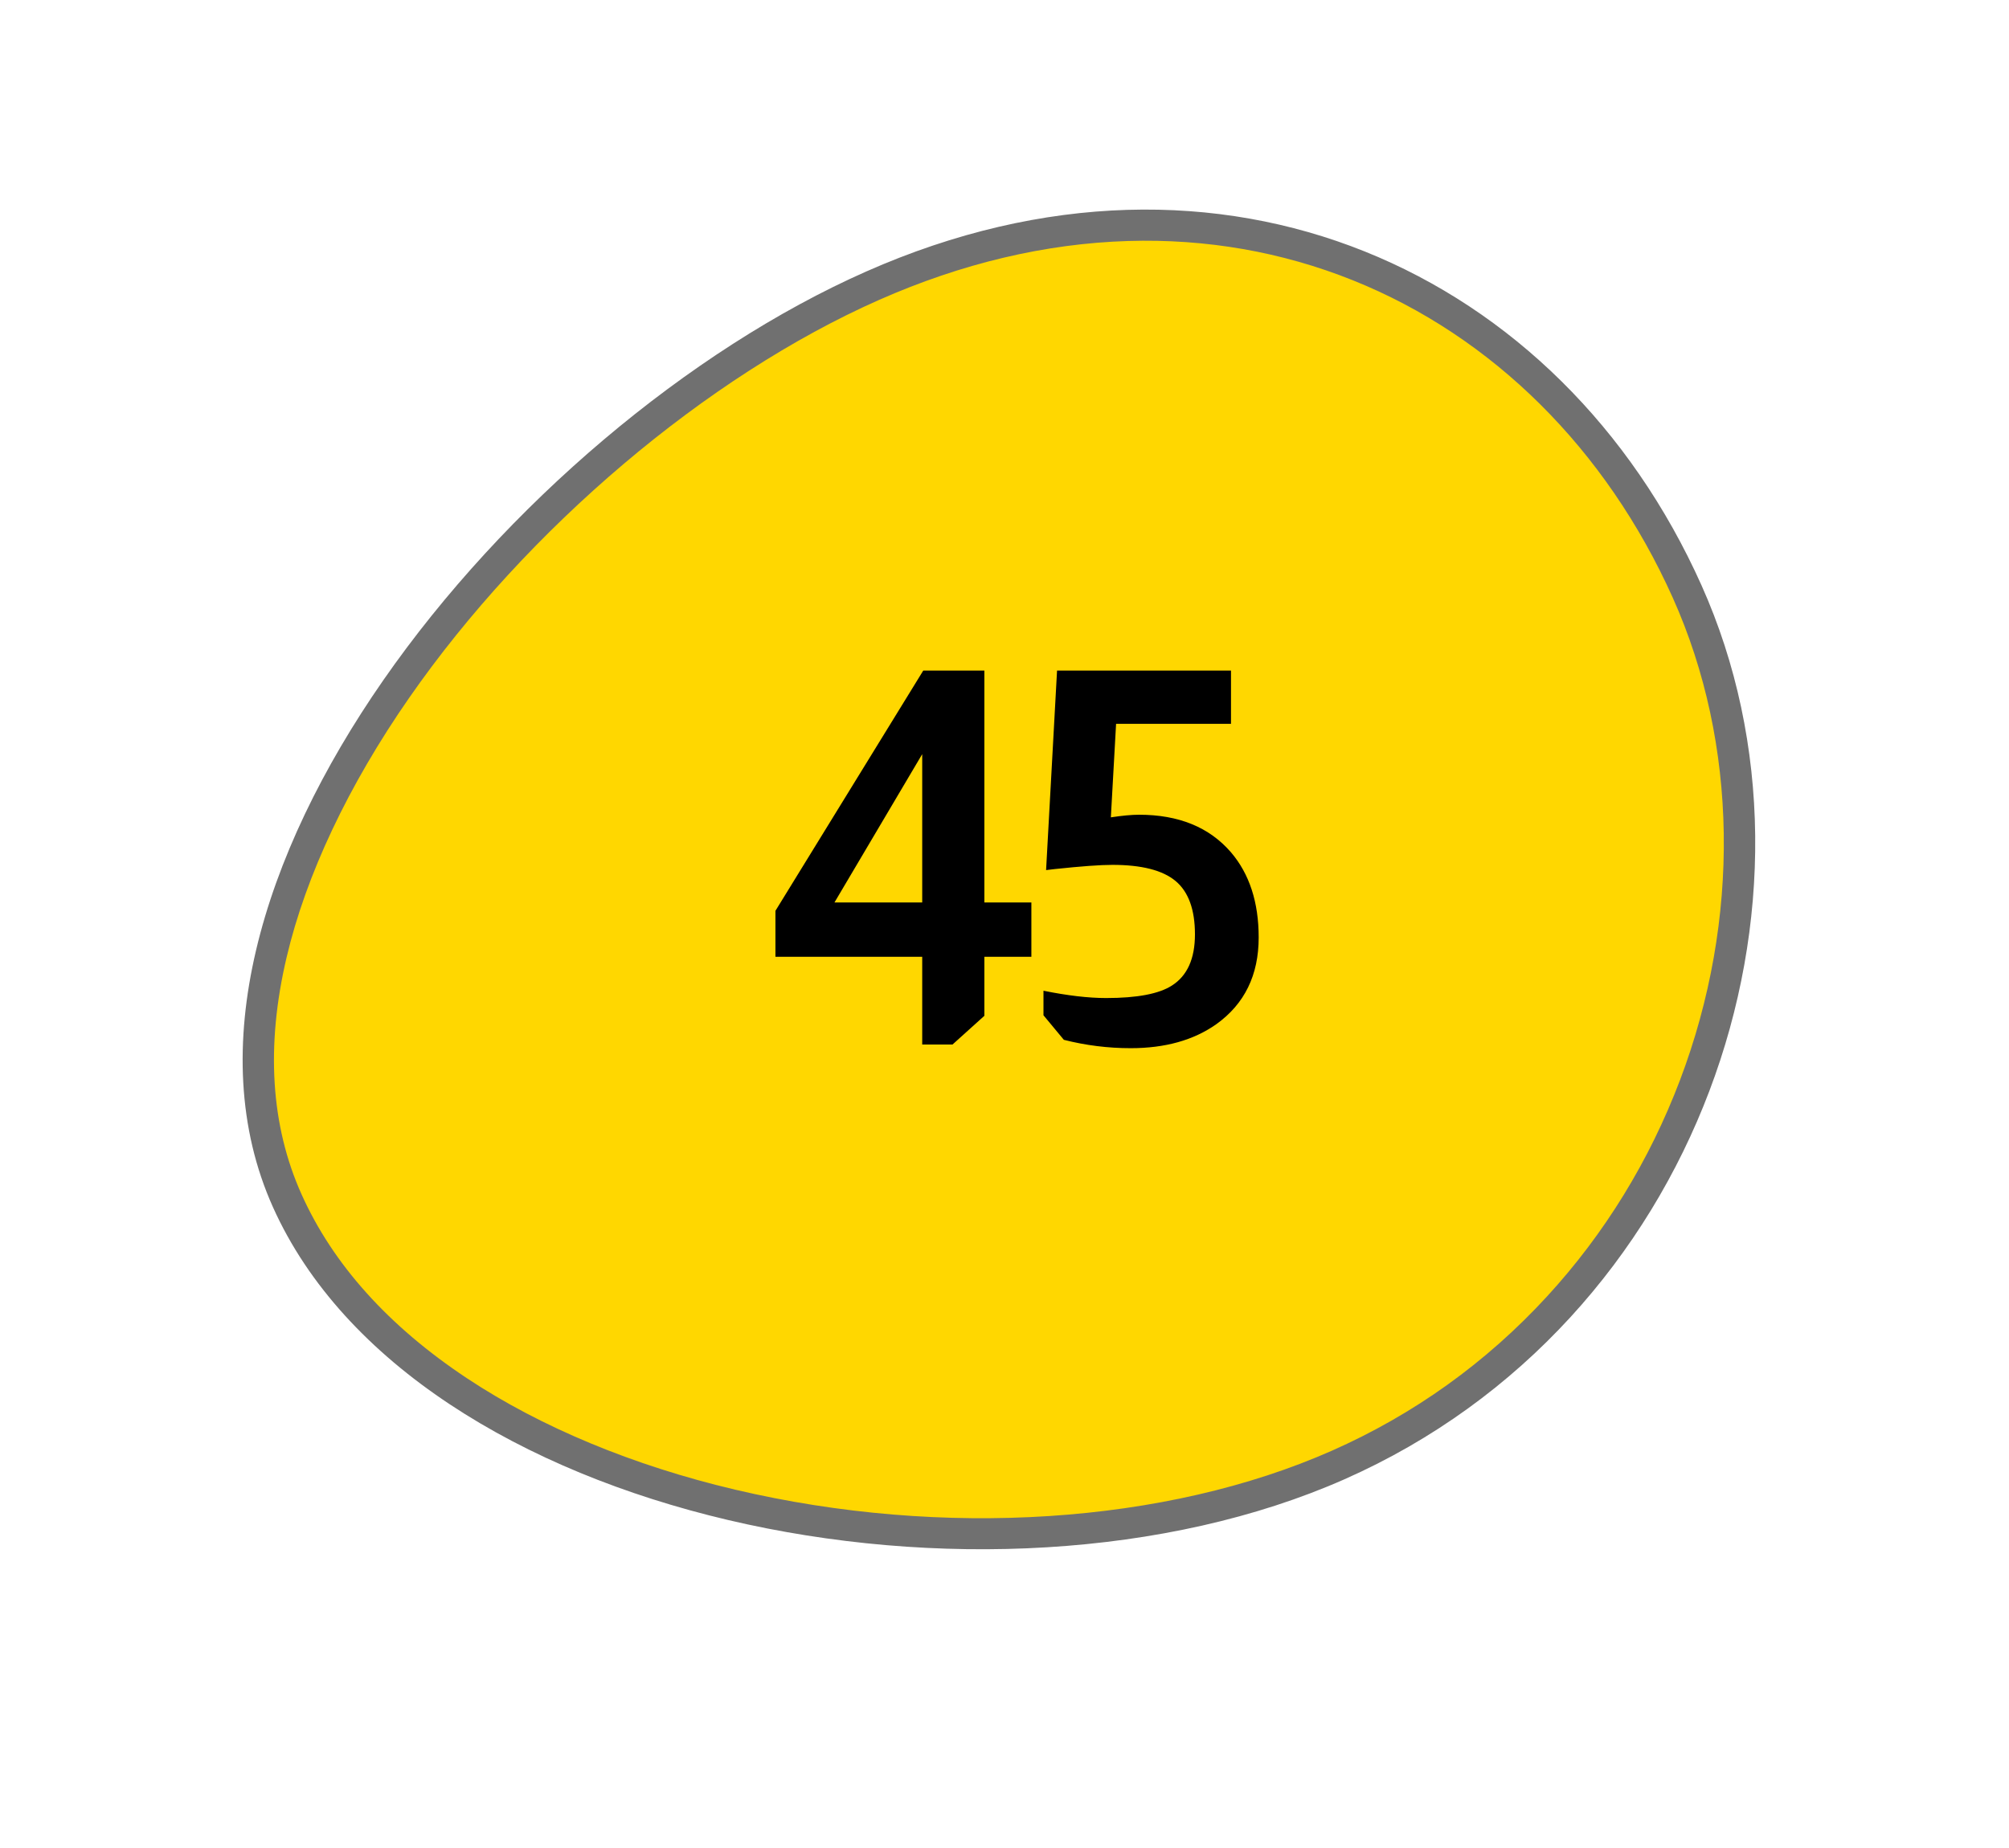 <svg width="50" height="46" viewBox="0 0 50 46" fill="none" xmlns="http://www.w3.org/2000/svg">
<path d="M7.147 29.885C6.346 28.098 6.213 26.031 6.752 23.741C7.245 21.649 8.319 19.371 9.859 17.154C11.323 15.046 13.196 13.002 15.276 11.242C17.351 9.486 19.579 8.058 21.72 7.111C23.827 6.179 25.962 5.675 28.064 5.611C30.065 5.551 31.999 5.889 33.813 6.616C37.384 8.048 40.287 10.927 41.989 14.723C43.659 18.448 43.727 22.93 42.176 27.022C41.397 29.08 40.258 30.933 38.793 32.53C37.246 34.215 35.399 35.539 33.304 36.466C29.103 38.323 23.461 38.694 18.21 37.458C15.635 36.852 13.283 35.875 11.409 34.632C9.394 33.296 7.96 31.698 7.147 29.885Z" fill="#FFD700"/>
<path d="M41.633 14.881C39.972 11.177 37.144 8.37 33.668 6.976C31.904 6.269 30.023 5.94 28.077 5.999C26.025 6.061 23.94 6.554 21.879 7.465C17.592 9.361 13.109 13.158 10.181 17.374C8.668 19.552 7.614 21.784 7.133 23.83C6.613 26.036 6.738 28.02 7.504 29.727C8.286 31.473 9.673 33.015 11.626 34.31C13.461 35.527 15.769 36.485 18.3 37.081C23.471 38.298 29.02 37.936 33.145 36.112C35.191 35.207 36.994 33.914 38.505 32.268C39.937 30.708 41.049 28.897 41.812 26.886C43.326 22.888 43.261 18.513 41.633 14.881ZM42.345 14.565C45.854 22.393 42.321 32.903 33.463 36.821C24.604 40.738 10.3 37.87 6.791 30.043C3.282 22.215 12.703 10.674 21.561 6.757C30.42 2.84 38.837 6.738 42.345 14.565Z" fill="#707070"/>
<path d="M24.499 16.692V22.464H25.669V23.816H24.499V25.285L23.706 26H22.952V23.816H19.299V22.672L22.978 16.692H24.499ZM22.952 18.772L20.768 22.464H22.952V18.772ZM30.637 16.692V18.018H27.777L27.647 20.345C27.933 20.302 28.167 20.28 28.349 20.28C29.337 20.28 30.099 20.592 30.637 21.216C31.096 21.753 31.326 22.46 31.326 23.335C31.326 24.271 30.975 24.99 30.273 25.493C29.709 25.892 28.999 26.091 28.141 26.091C27.577 26.091 27.023 26.022 26.477 25.883L25.97 25.272V24.661C26.568 24.782 27.088 24.843 27.53 24.843C28.301 24.843 28.847 24.739 29.168 24.531C29.549 24.288 29.74 23.864 29.74 23.257C29.74 22.642 29.579 22.2 29.259 21.931C28.938 21.662 28.414 21.528 27.686 21.528C27.382 21.528 26.906 21.563 26.256 21.632C26.169 21.641 26.095 21.649 26.035 21.658L26.308 16.692H30.637Z" fill="black"/>
</svg>
